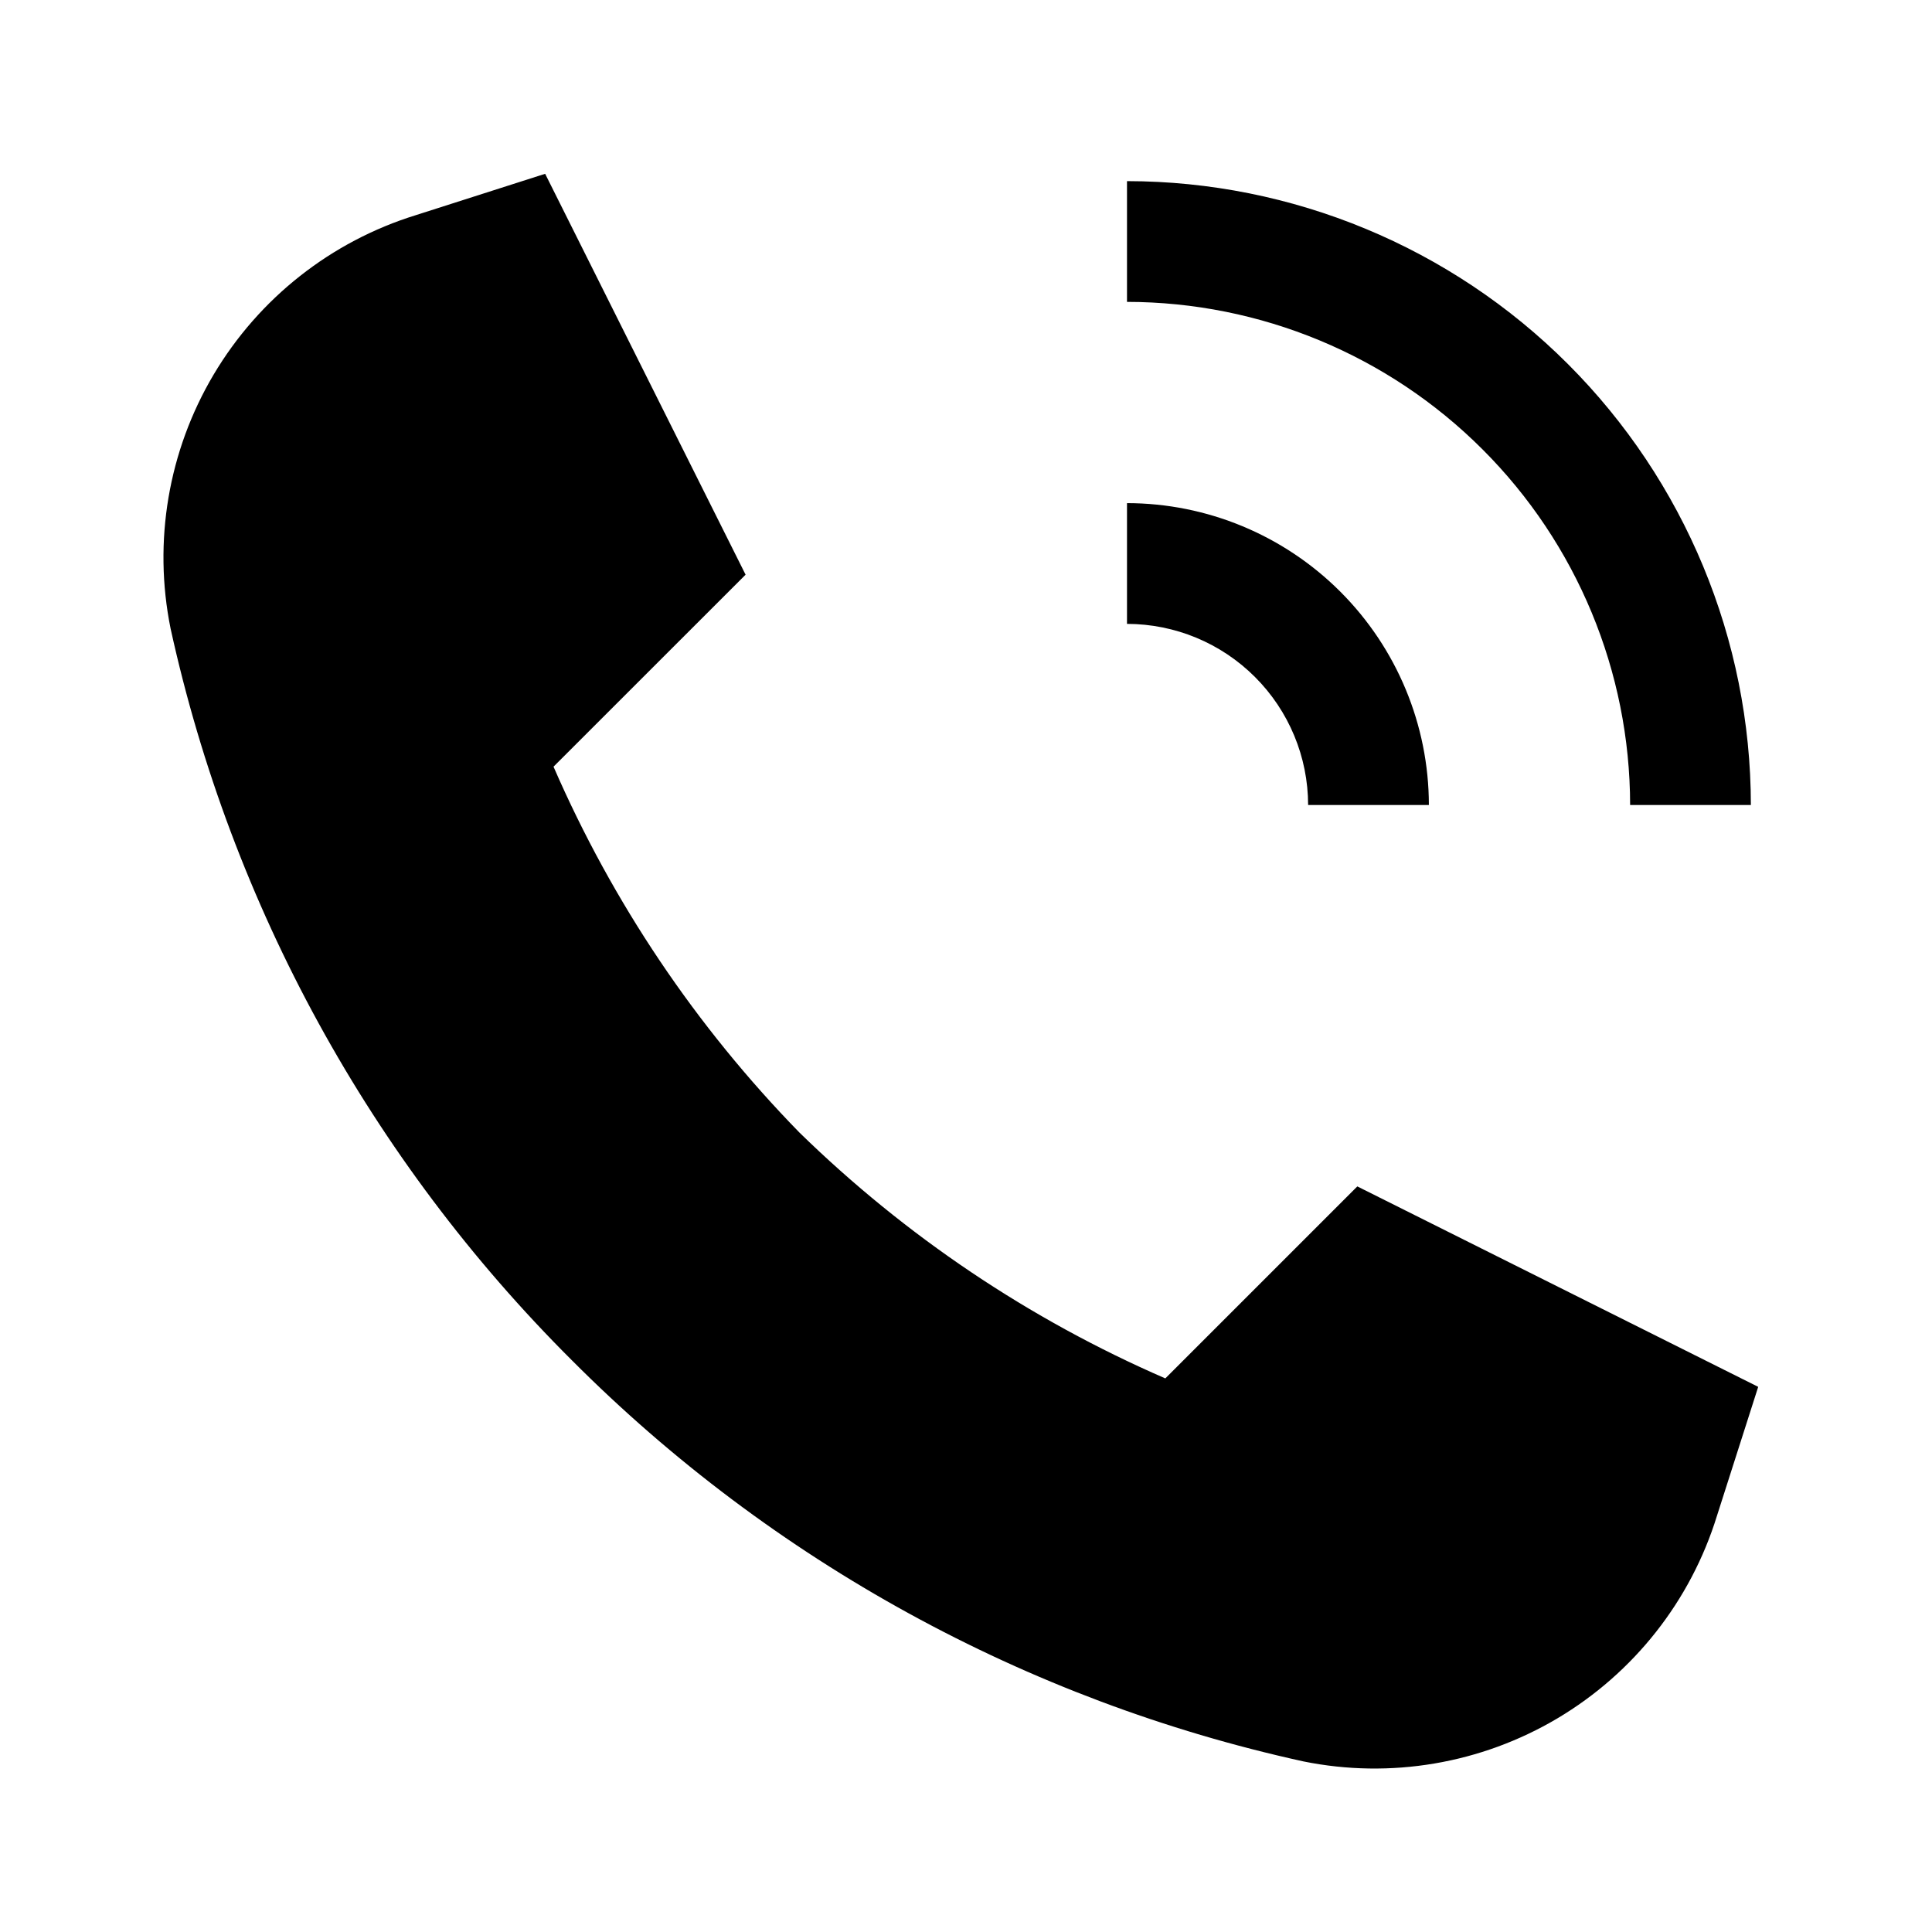 <svg width="24" height="24" viewBox="0 0 24 24" fill="none" xmlns="http://www.w3.org/2000/svg">
<path d="M16.25 10H17.75C17.749 9.006 17.353 8.053 16.65 7.35C15.947 6.647 14.994 6.251 14 6.25V7.75C14.597 7.751 15.168 7.988 15.59 8.41C16.012 8.832 16.249 9.403 16.25 10ZM20.25 10H21.75C21.748 7.945 20.93 5.975 19.477 4.522C18.025 3.07 16.055 2.252 14 2.25V3.75C15.657 3.752 17.246 4.411 18.417 5.583C19.589 6.754 20.248 8.343 20.25 10ZM16.861 14.738L14.476 17.123C12.788 16.39 11.248 15.355 9.931 14.069C8.645 12.752 7.61 11.212 6.876 9.524L9.262 7.139L6.772 2.159L5.168 2.672C4.113 2.998 3.218 3.704 2.654 4.653C2.091 5.602 1.9 6.726 2.119 7.808C2.875 11.252 4.605 14.407 7.103 16.897C9.593 19.395 12.748 21.125 16.192 21.881C17.274 22.1 18.398 21.909 19.347 21.346C20.296 20.782 21.002 19.887 21.328 18.832L21.841 17.228L16.861 14.738Z" fill="black"/>
</svg>
